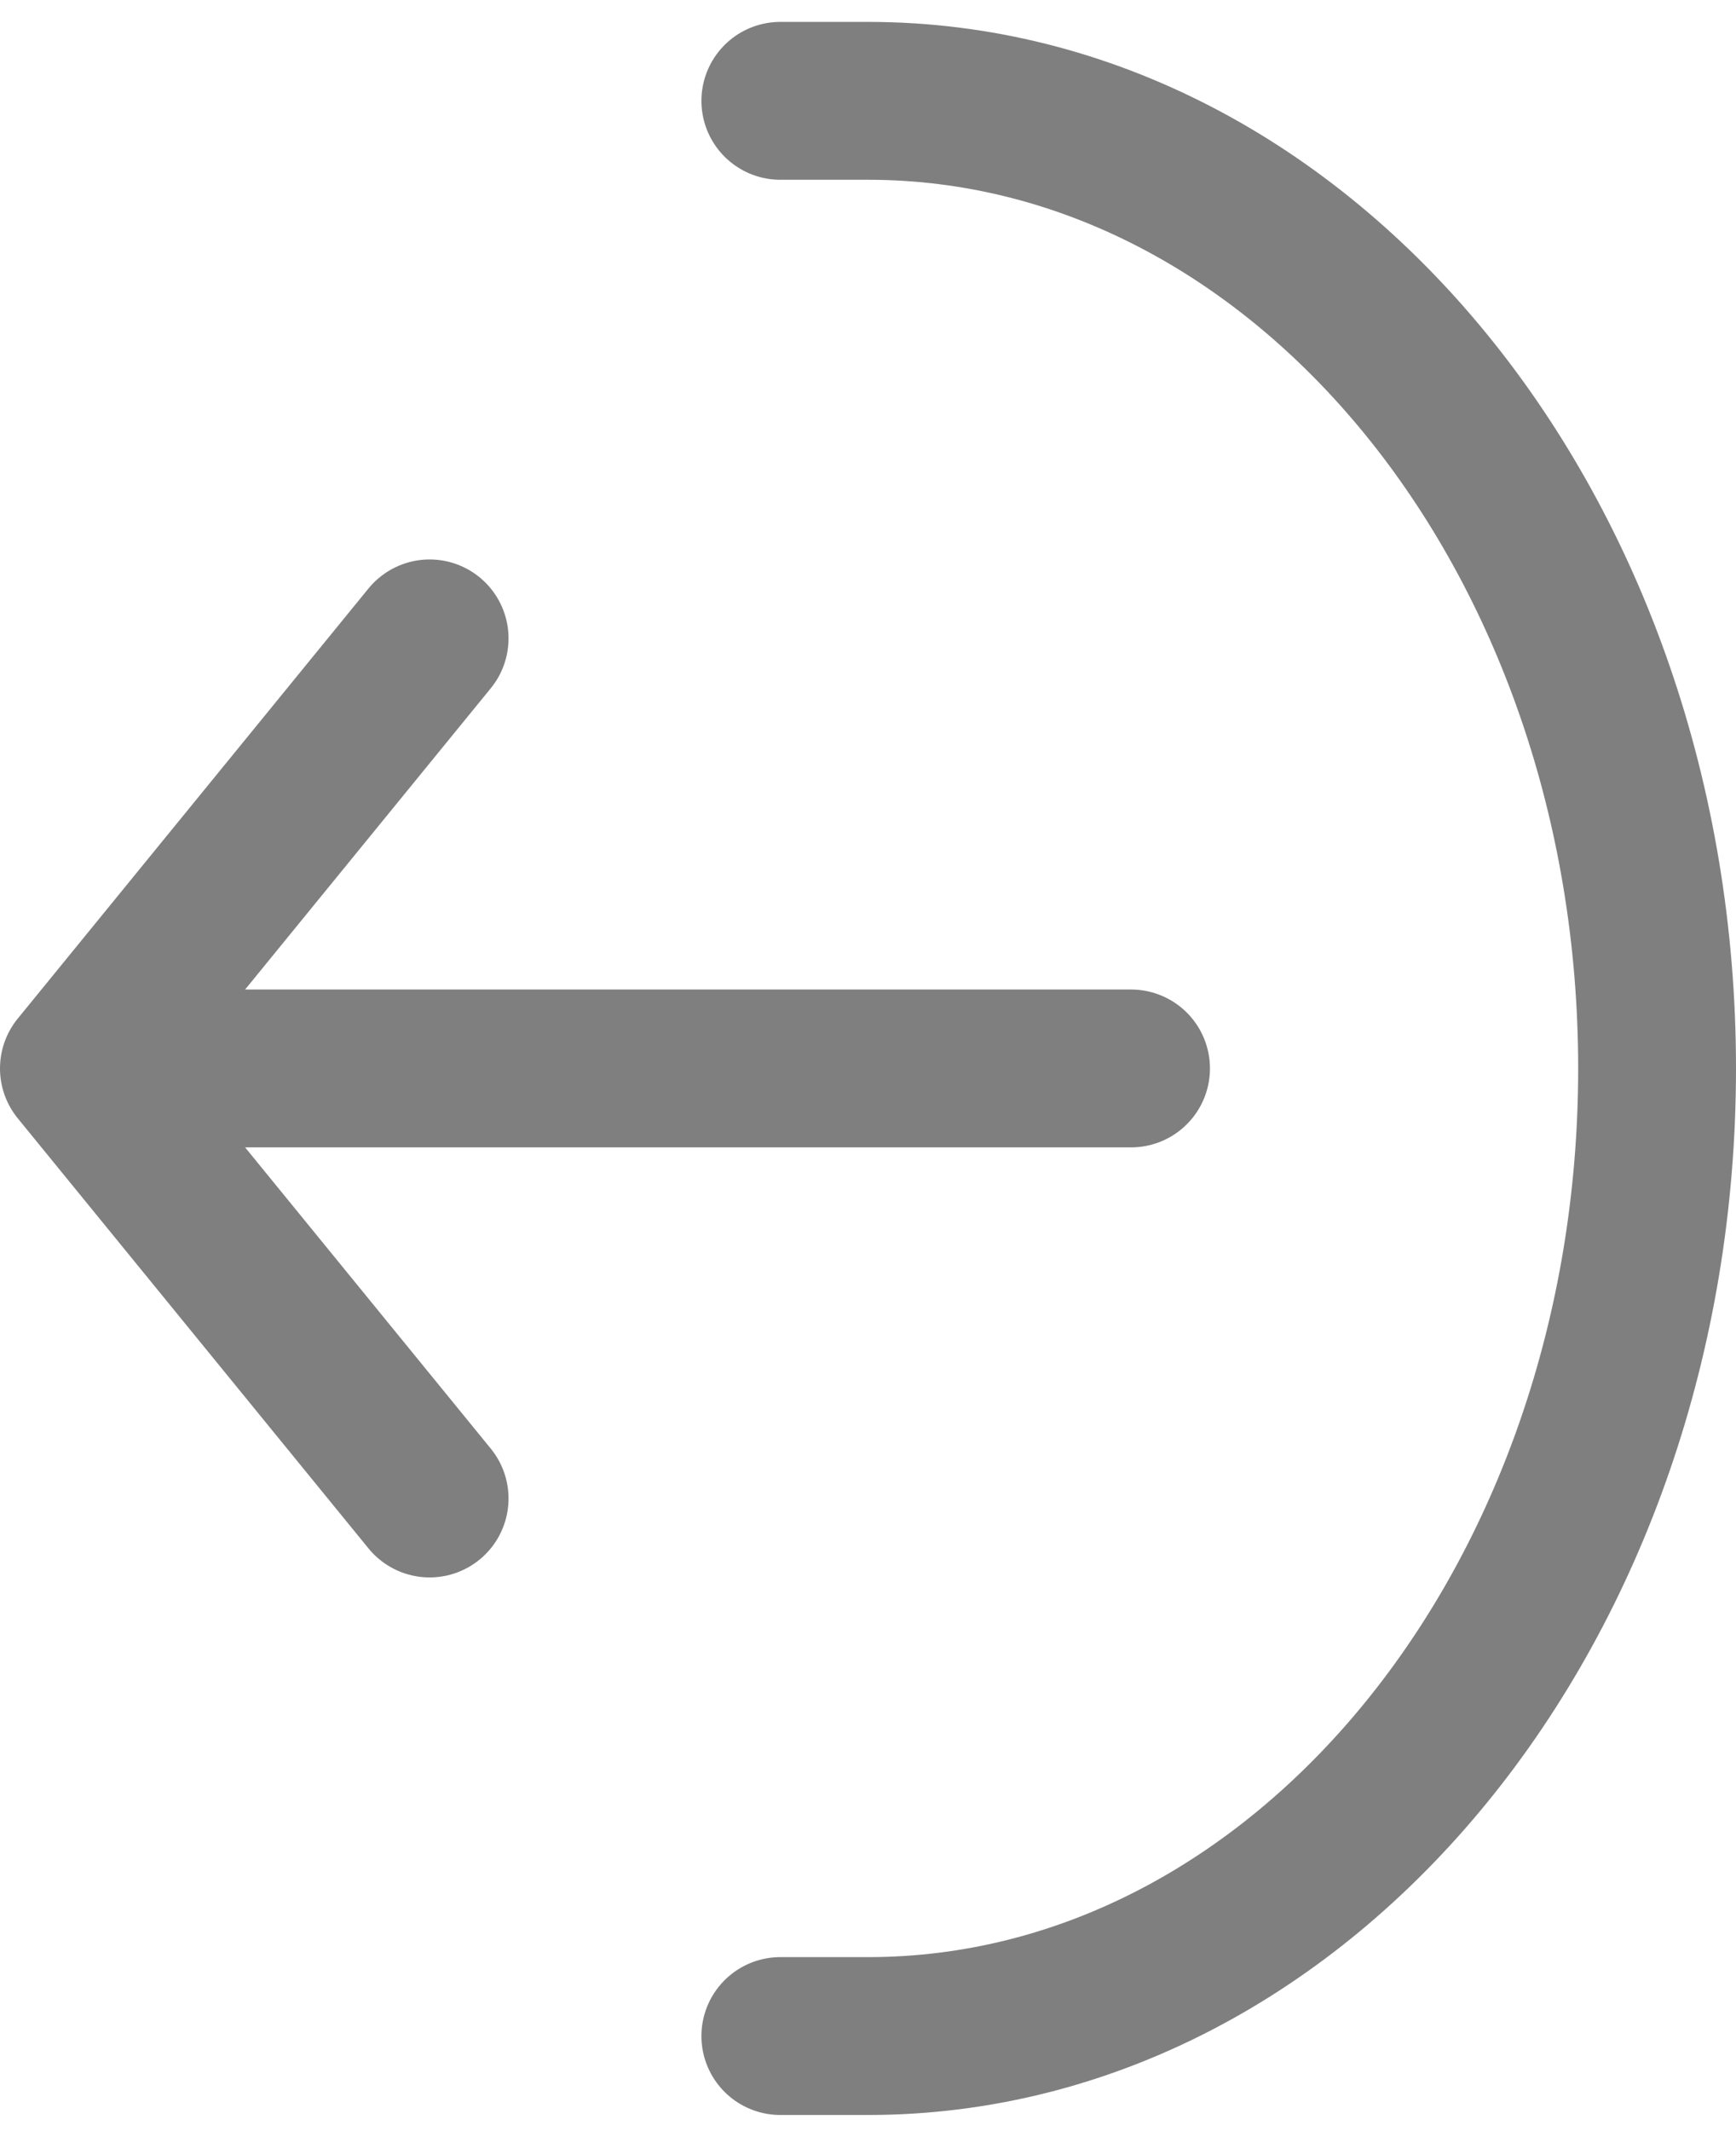 <svg width="44" height="54" viewBox="0 0 44 54" fill="none" xmlns="http://www.w3.org/2000/svg">
<path d="M19.778 51.591H22C33.046 51.591 42 40.614 42 27.073C42 13.532 33.046 2.555 22 2.555H19.778M10.889 37.97L2 27.073M2 27.073L10.889 16.176M2 27.073H28.667" stroke="black" stroke-opacity="0.5" stroke-width="4" stroke-linecap="round" stroke-linejoin="round"/>
</svg>
